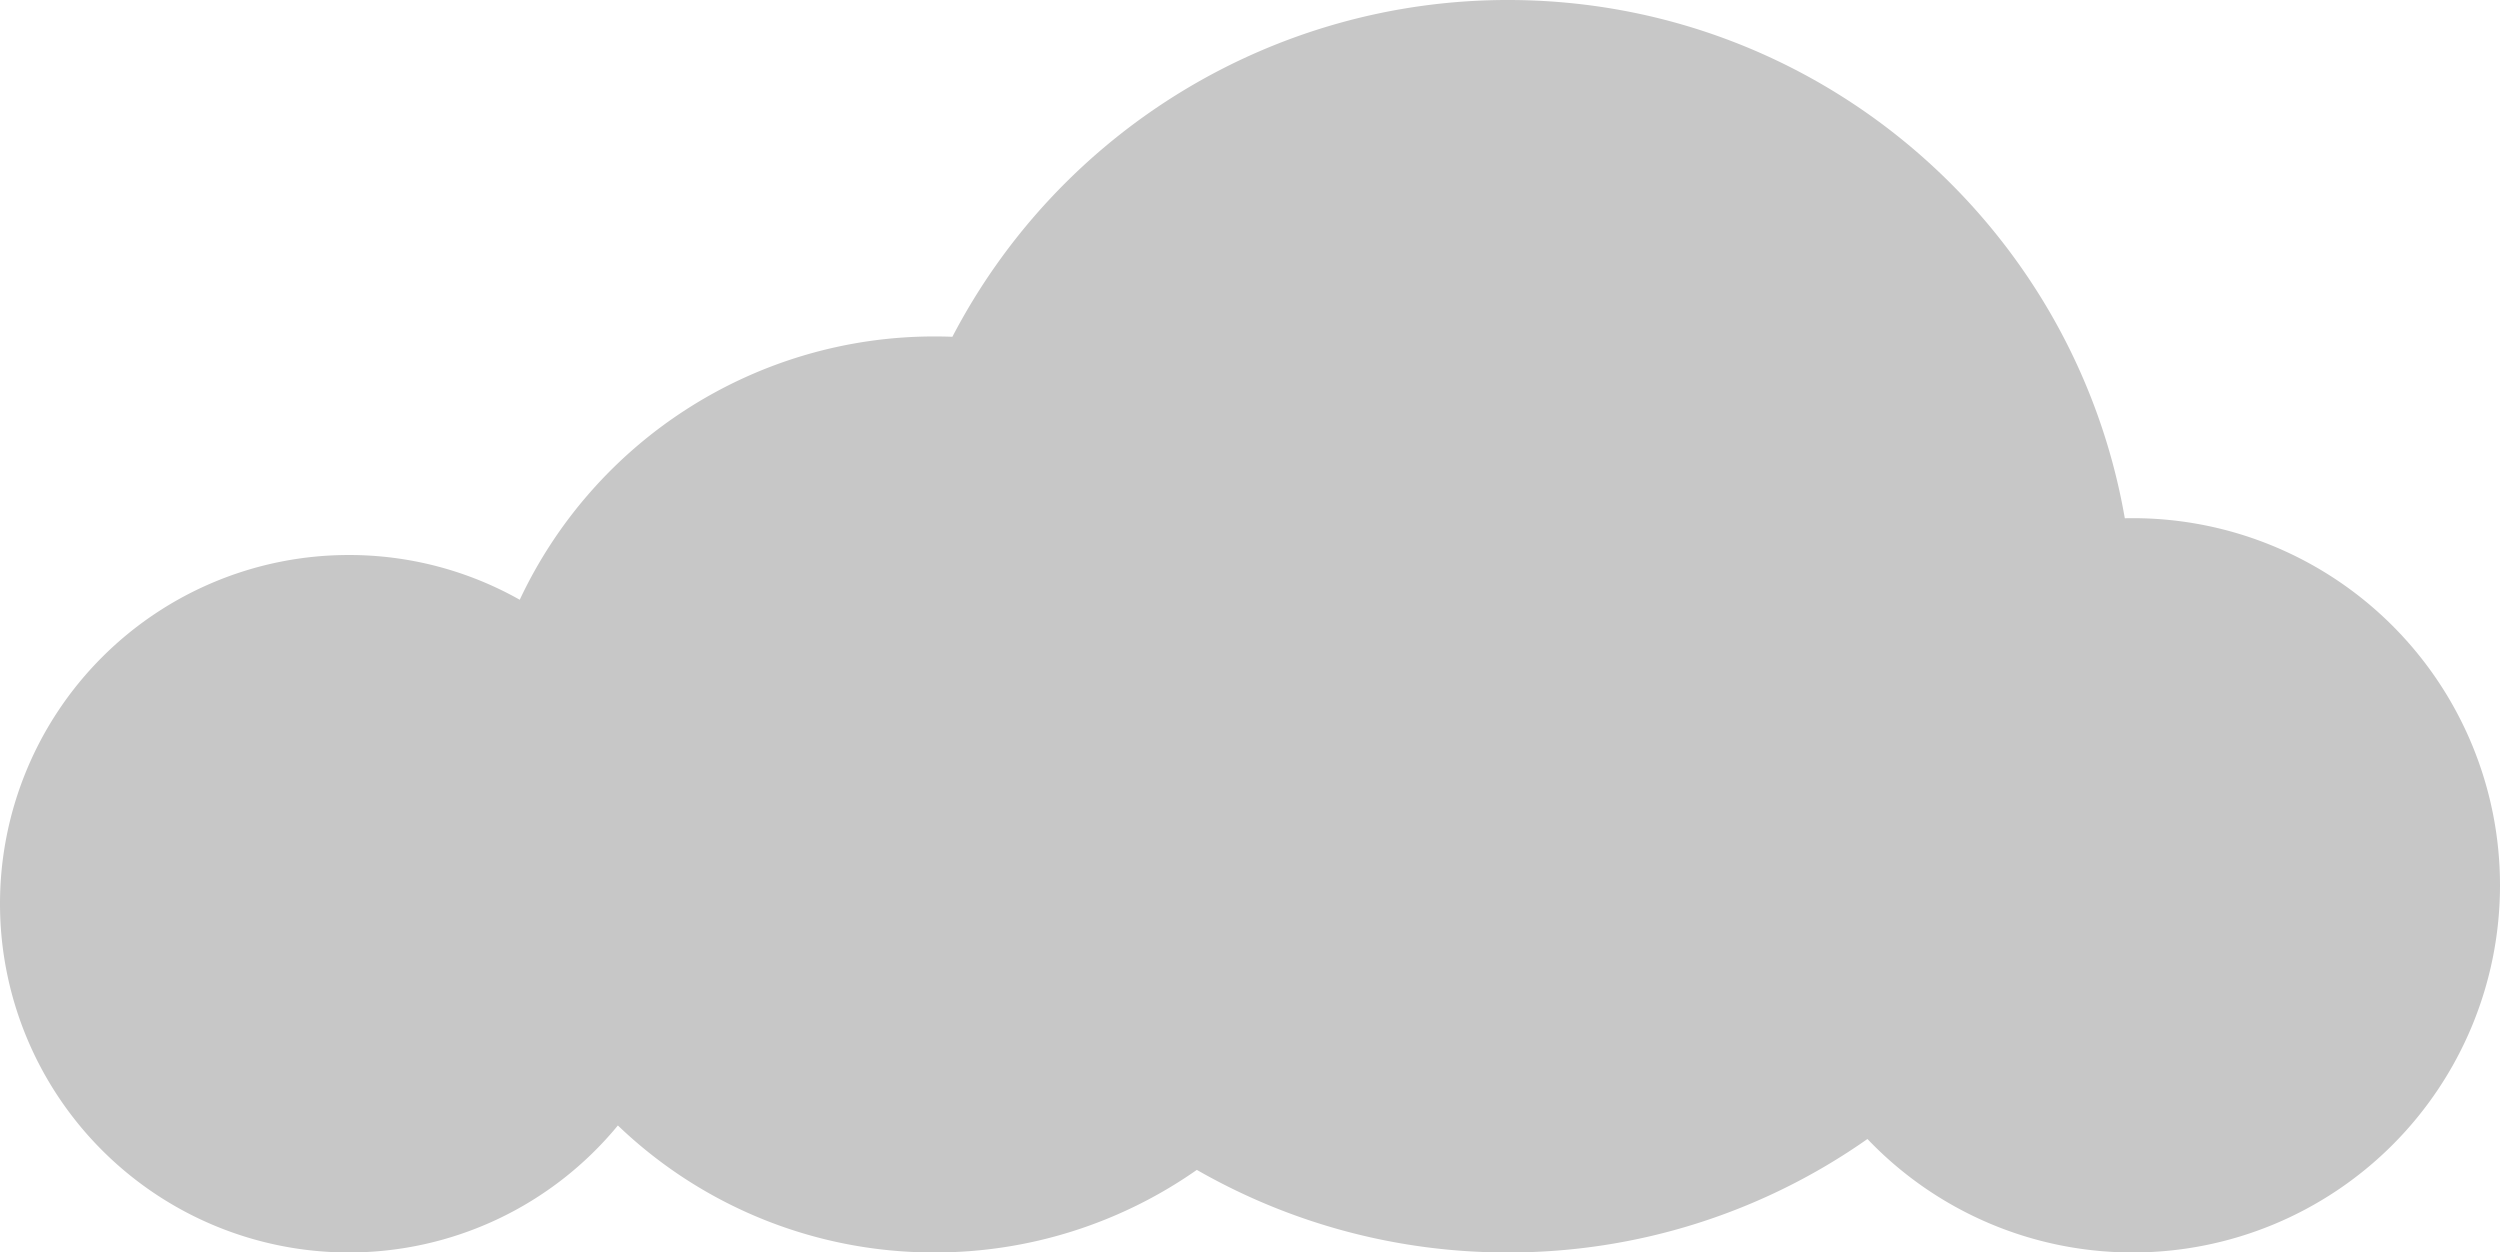 <svg xmlns="http://www.w3.org/2000/svg" viewBox="0 0 1018 510">
  <defs>
    <style>
      .cls-1 {
        fill: #c7c7c7;
      }
    </style>
  </defs>
  <path id="Union_1" data-name="Union 1" class="cls-1" d="M-656.576,52.8A253.838,253.838,0,0,1-803,99,253.8,253.8,0,0,1-929.649,65.376,185.666,185.666,0,0,1-1036.5,99a185.853,185.853,0,0,1-128.9-51.711A141.726,141.726,0,0,1-1275,99,142,142,0,0,1-1417-43a142,142,0,0,1,142-142,141.336,141.336,0,0,1,69.641,18.221A186.515,186.515,0,0,1-1036.5-274c2.452,0,4.883.047,7.312.141A254.99,254.99,0,0,1-803-411c125.841,0,230.392,91.152,251.224,211.036,1.088-.023,2.183-.035,3.276-.035A149.5,149.5,0,0,1-399-50.5,149.5,149.5,0,0,1-548.5,99,149.079,149.079,0,0,1-656.576,52.8Z" transform="translate(1417 411)"/>
</svg>
